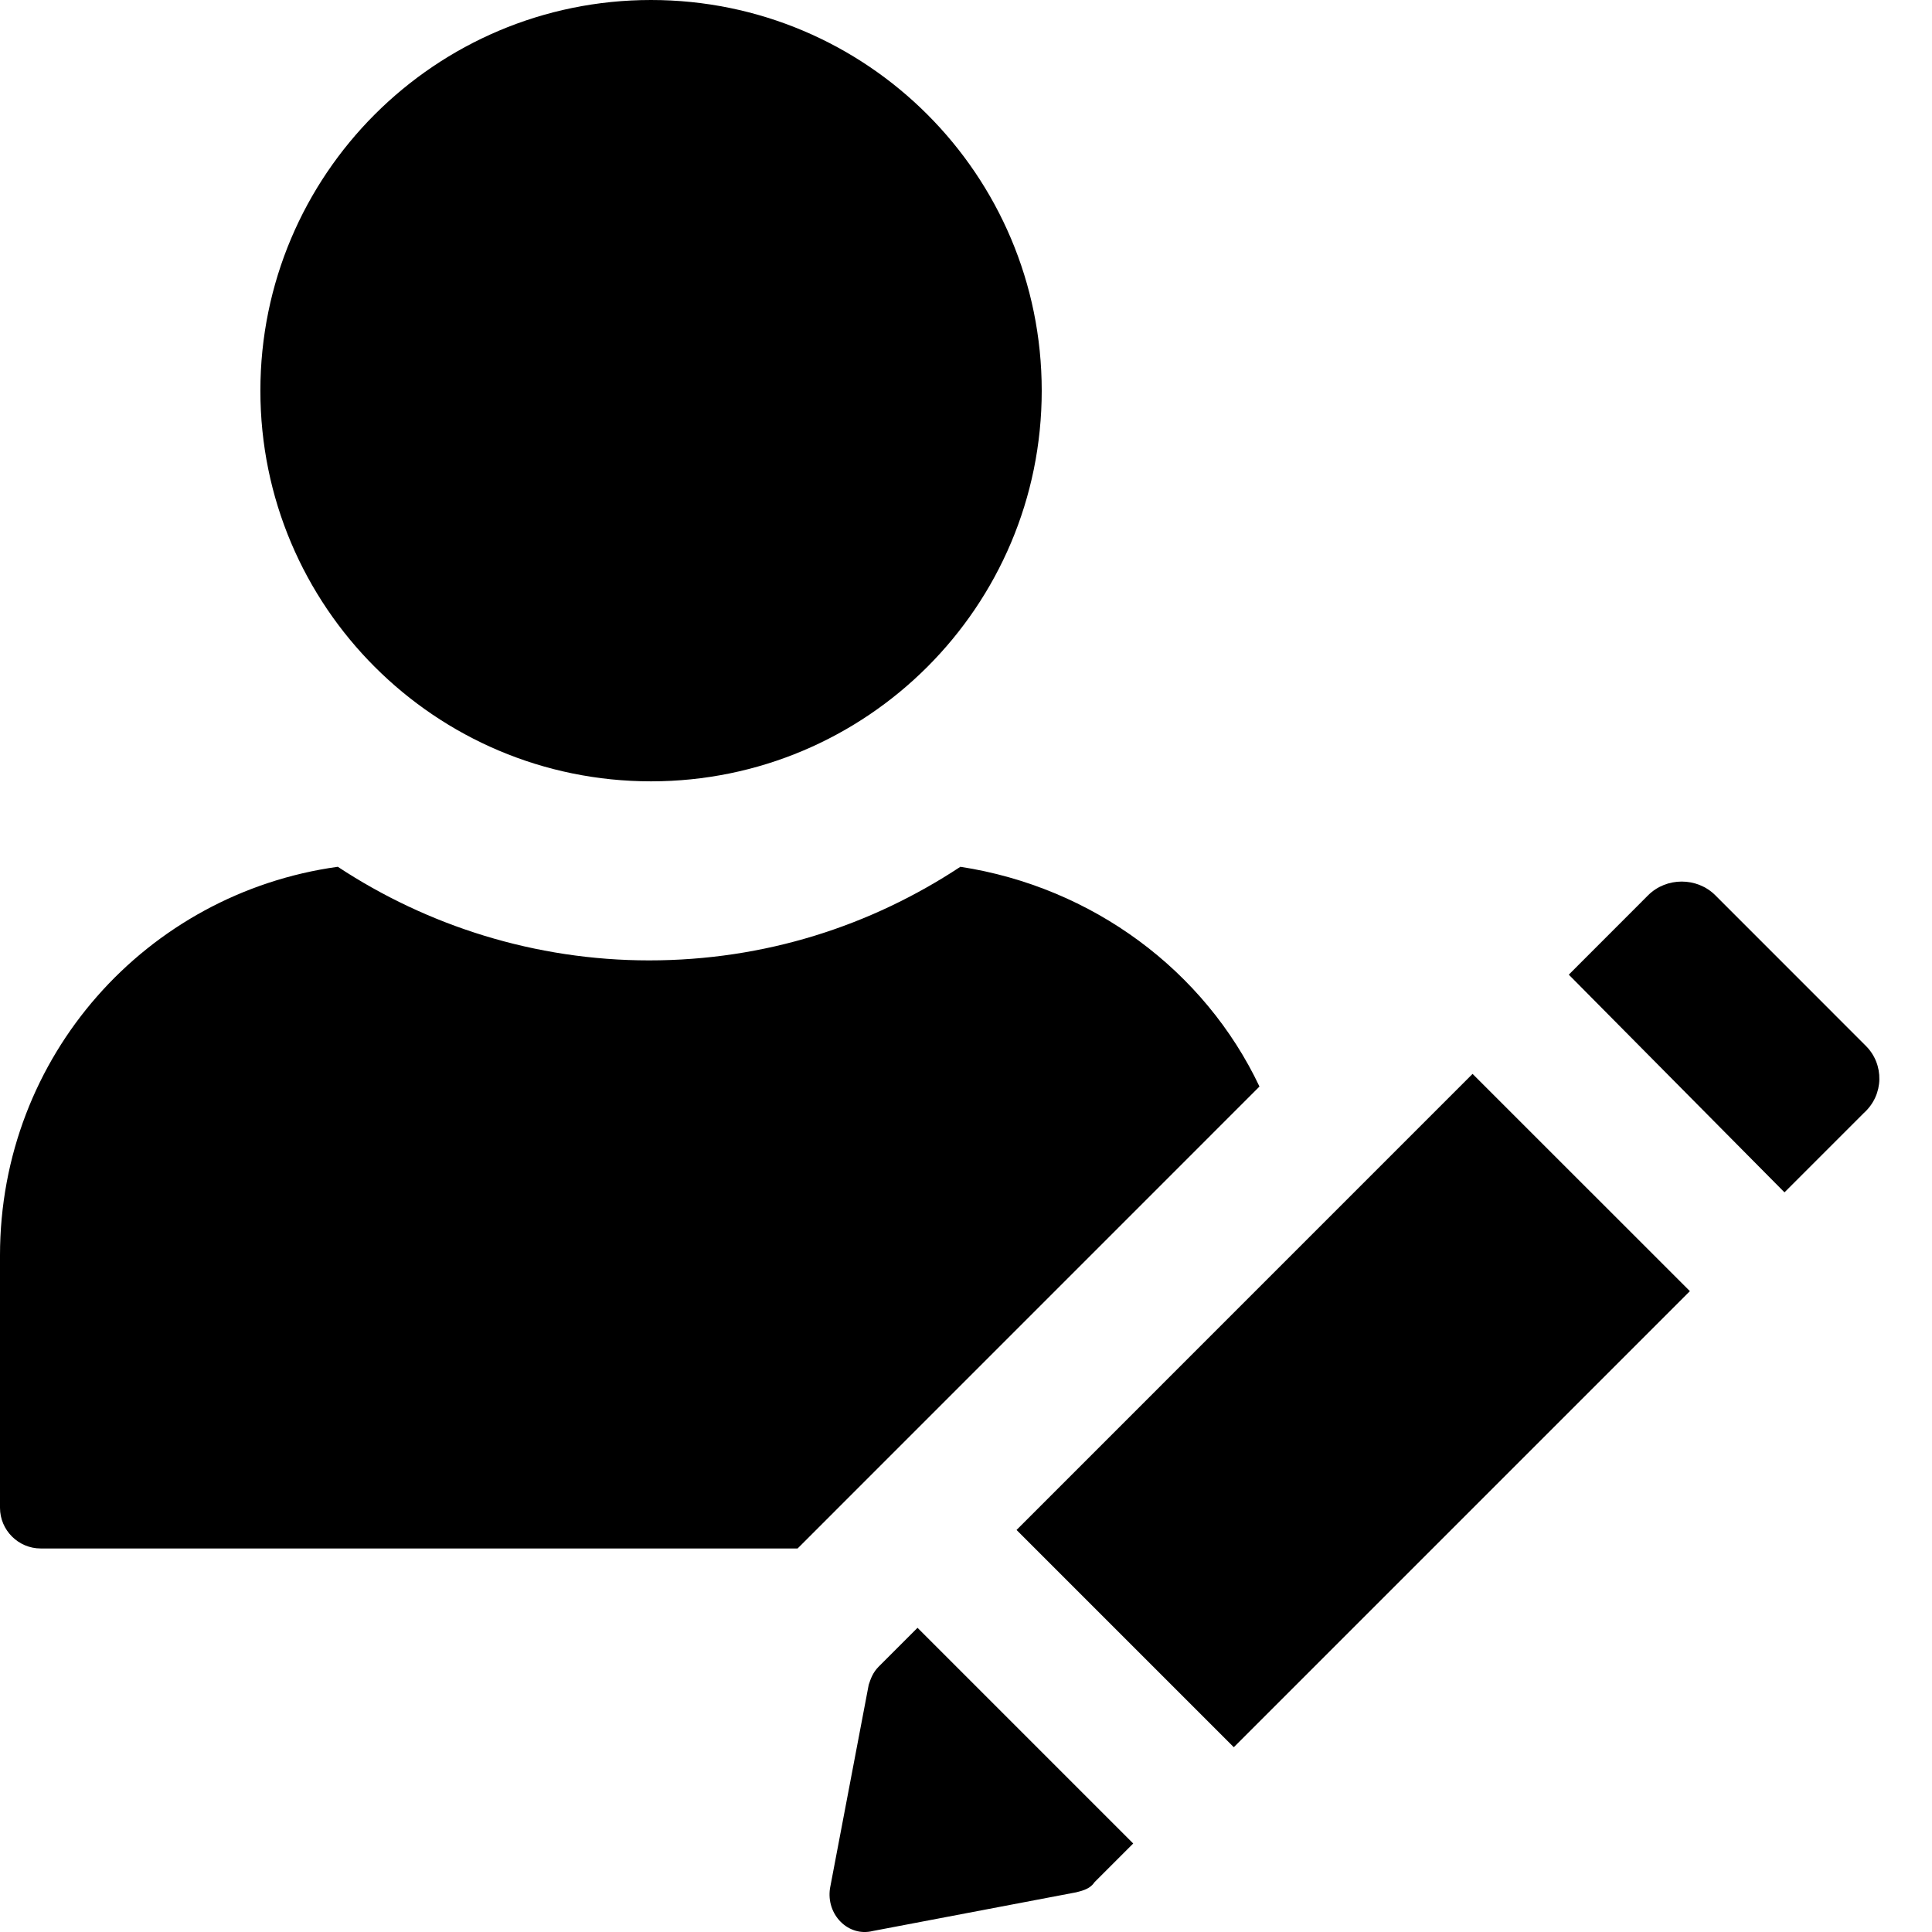 <svg width="31" height="31" viewBox="0 0 31 31" fill="none" xmlns="http://www.w3.org/2000/svg">
<path d="M15.41 13.908C13.974 14.855 12.276 15.41 10.415 15.41C8.587 15.41 6.856 14.855 5.42 13.908C2.351 14.333 0 16.945 0 20.144V24.193C0 24.552 0.294 24.846 0.653 24.846H12.798L20.209 17.434C19.328 15.574 17.532 14.235 15.41 13.908H15.41Z" fill="black"/>
<path d="M16.715 6.269C16.715 9.731 13.908 12.537 10.446 12.537C6.984 12.537 4.178 9.731 4.178 6.269C4.178 2.806 6.984 0 10.446 0C13.908 0 16.715 2.806 16.715 6.269Z" fill="black"/>
<path d="M14.102 26.739C14.004 26.837 13.972 26.935 13.939 27.033L13.318 30.298C13.253 30.723 13.612 31.082 14.004 30.984L17.269 30.363C17.399 30.331 17.498 30.298 17.563 30.2L18.183 29.58L14.722 26.119L14.102 26.739Z" fill="black"/>
<path d="M16.311 24.549L23.628 17.231L27.115 20.717L19.797 28.035L16.311 24.549Z" fill="black"/>
<path d="M29.939 16.782L27.523 14.365C27.229 14.072 26.739 14.072 26.445 14.365L25.172 15.639L28.633 19.132L29.906 17.859C30.233 17.565 30.233 17.075 29.939 16.782L29.939 16.782Z" fill="black"/>
</svg>

